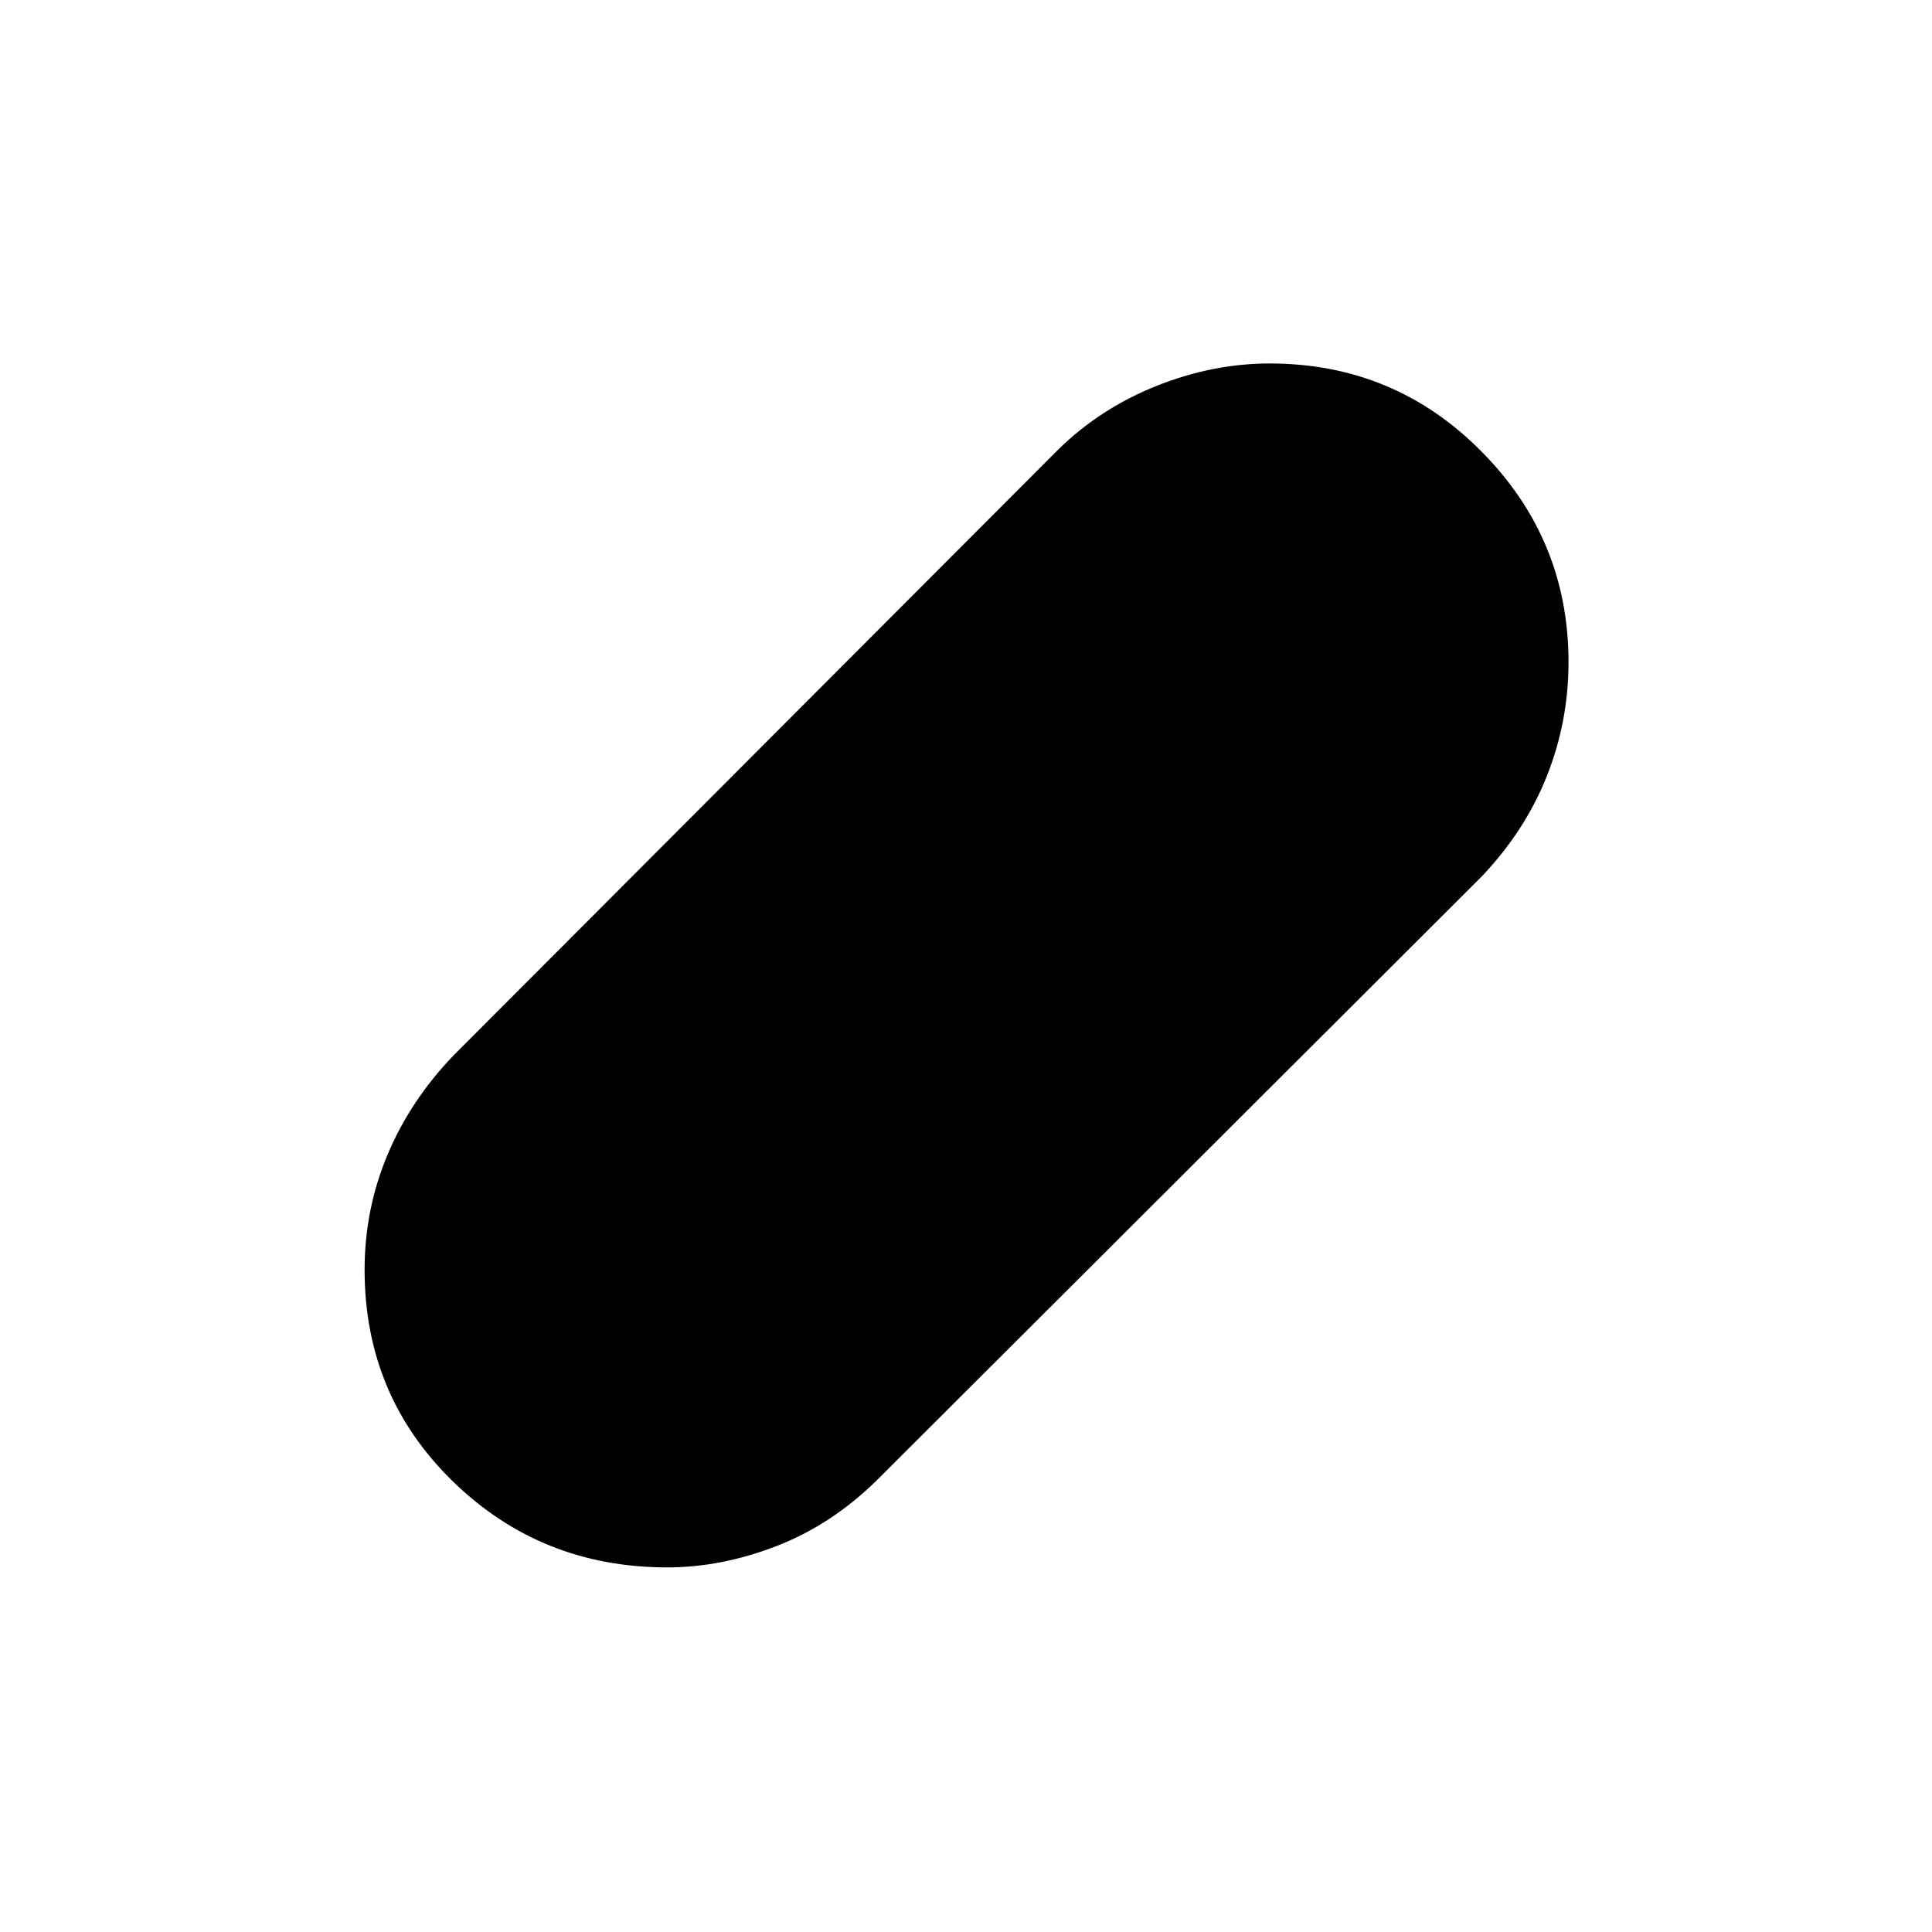 <svg xmlns="http://www.w3.org/2000/svg" height="48" viewBox="0 -960 960 960" width="48"><path d="M331.59-181.17q-62.72 0-106.57-42.74-43.85-42.73-43.85-105.12 0-29.97 11.31-57.01 11.3-27.04 32.82-49.48l300.74-301.31q20.9-20.38 48.76-31.47t56.07-11.09q61.96 0 105.24 43.69 43.28 43.68 43.28 104.68 0 29.5-10.77 56.65-10.77 27.14-32.36 49.89L435.52-224.3q-22.55 22.08-49.87 32.6-27.32 10.53-54.06 10.53Z"/></svg>